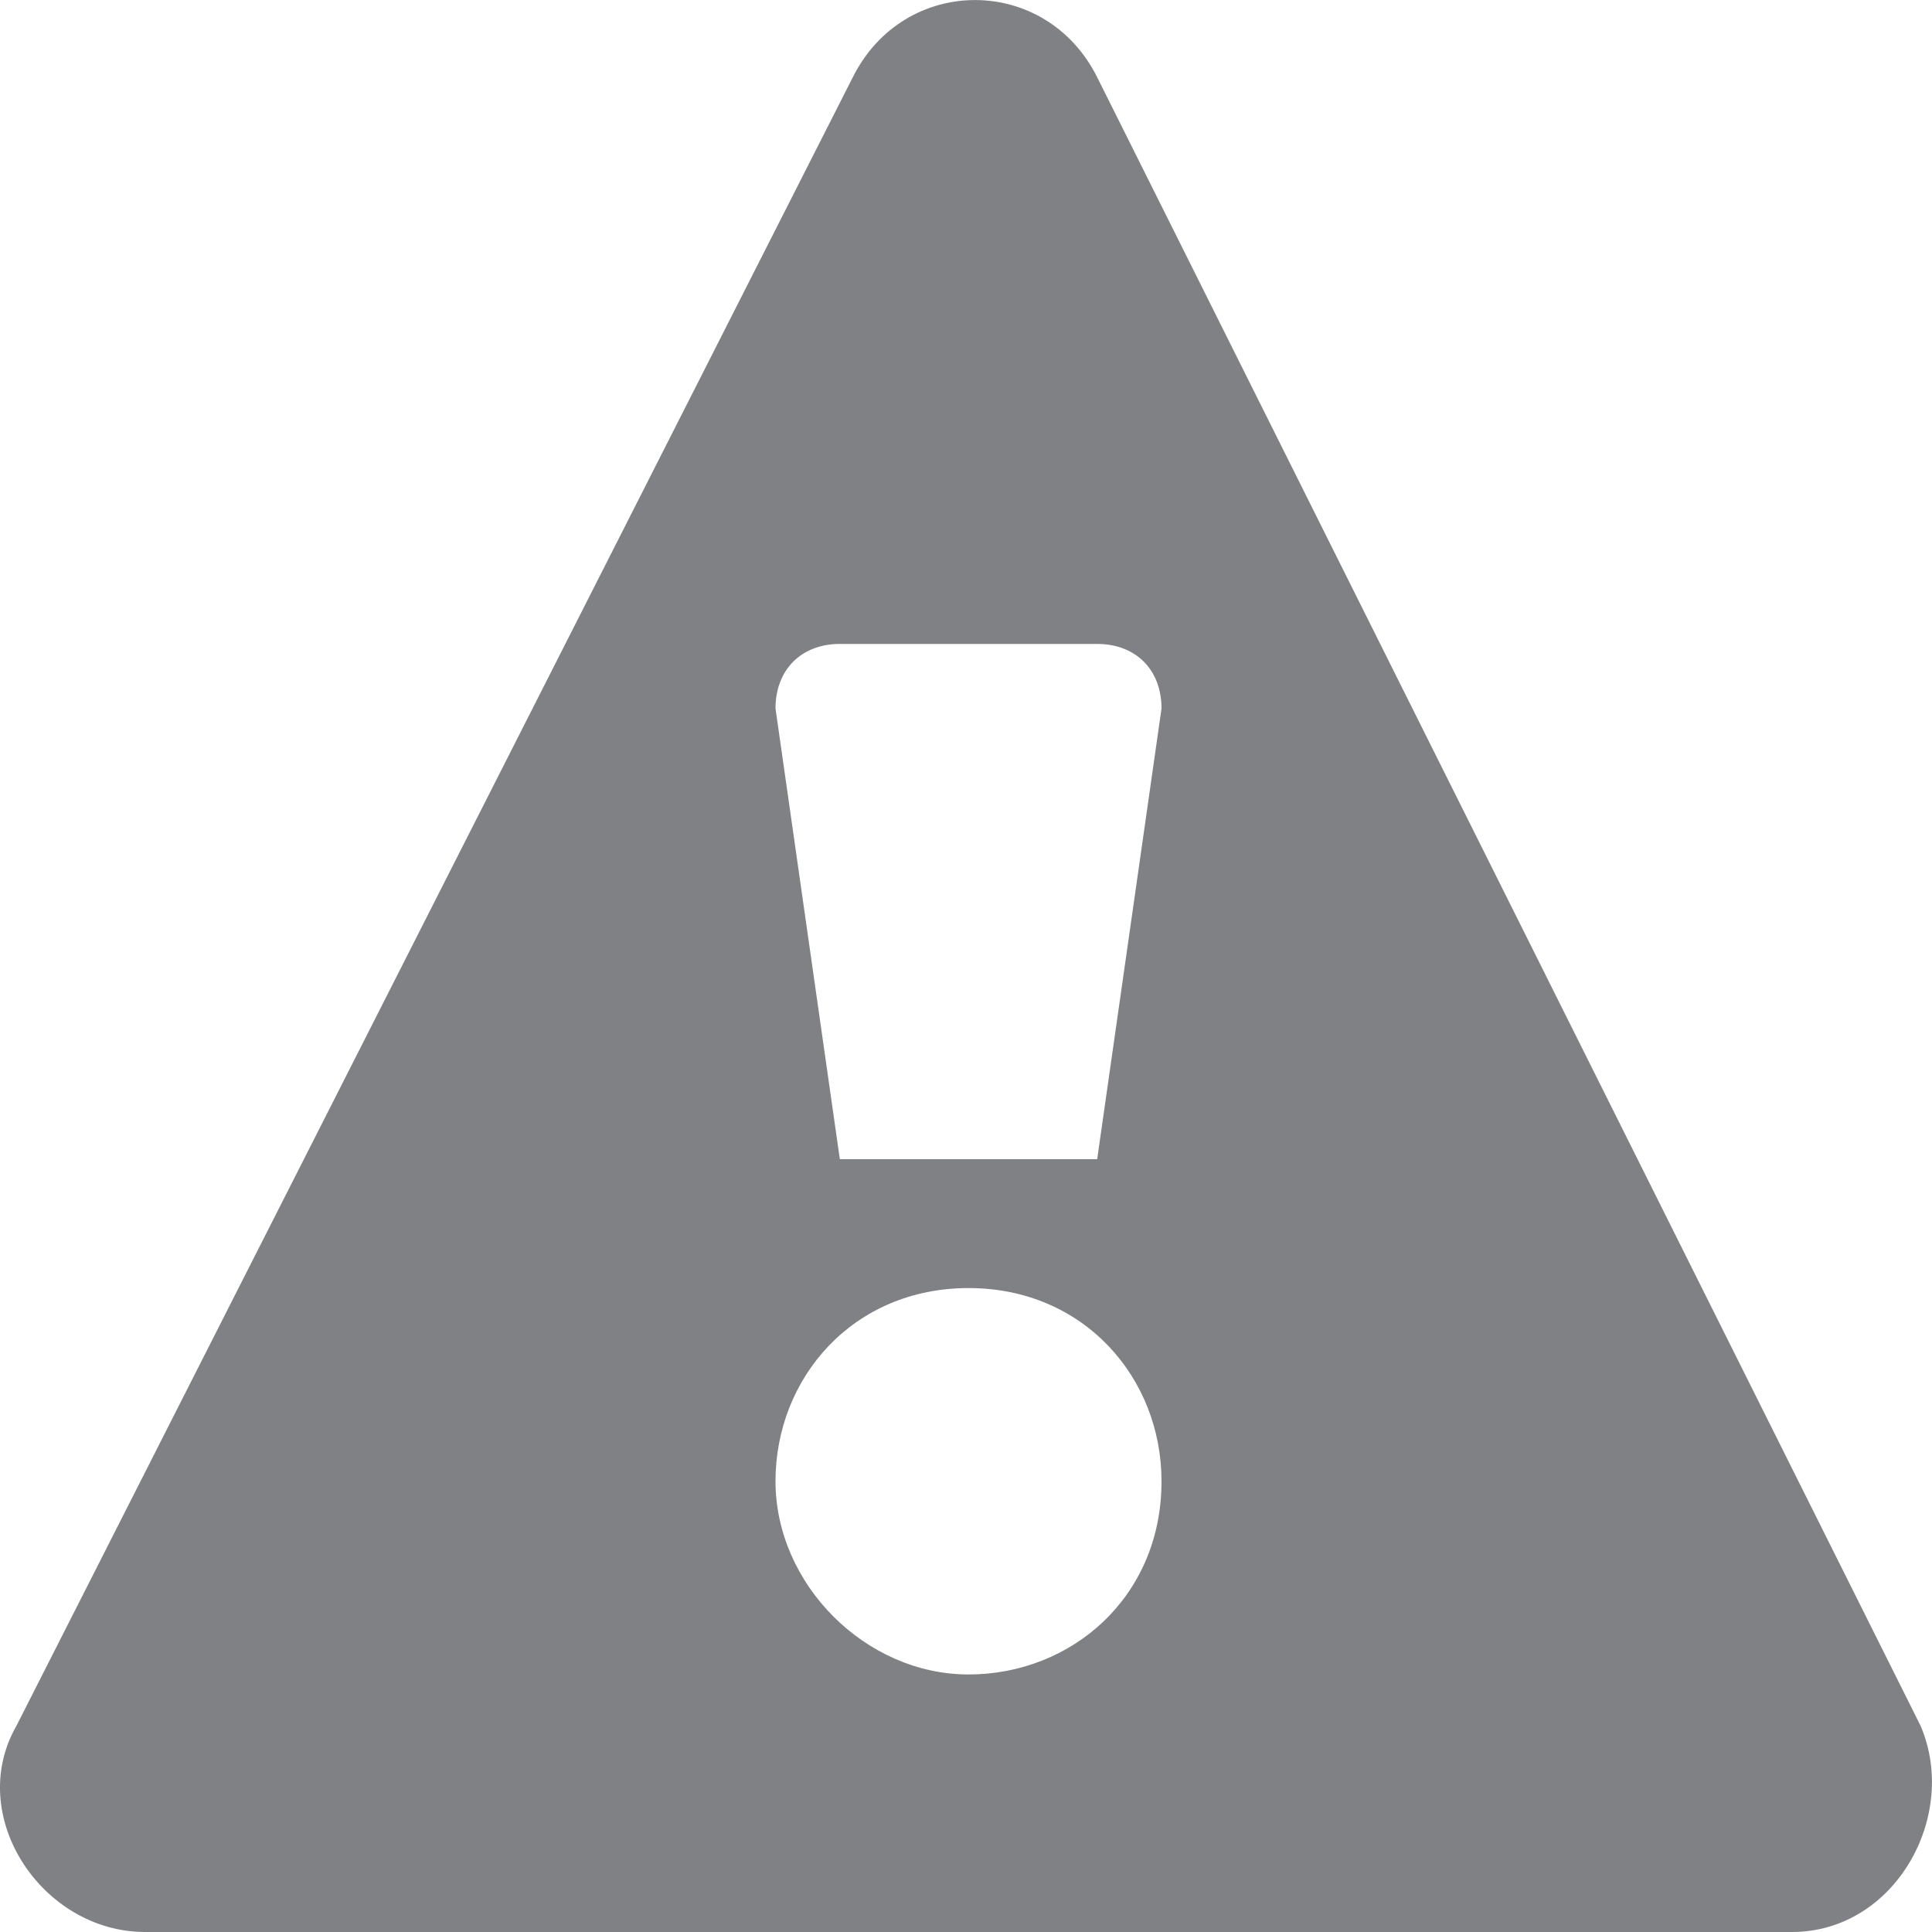 <svg width="10" height="10" viewBox="0 0 10 10" fill="none" xmlns="http://www.w3.org/2000/svg">
<path d="M9.941 8.933L5.679 0.4C5.413 -0.133 4.68 -0.133 4.414 0.4L0.085 8.933C-0.182 9.4 0.218 10 0.751 10H9.275C9.808 10 10.141 9.4 9.941 8.933ZM5.013 8.667C4.48 8.667 4.014 8.2 4.014 7.667C4.014 7.133 4.414 6.667 5.013 6.667C5.612 6.667 6.012 7.133 6.012 7.667C6.012 8.267 5.546 8.667 5.013 8.667ZM5.679 6H4.347L4.014 3.667C4.014 3.467 4.147 3.333 4.347 3.333H5.679C5.879 3.333 6.012 3.467 6.012 3.667L5.679 6Z" fill="#282B30" fill-opacity="0.59"/>
</svg>
